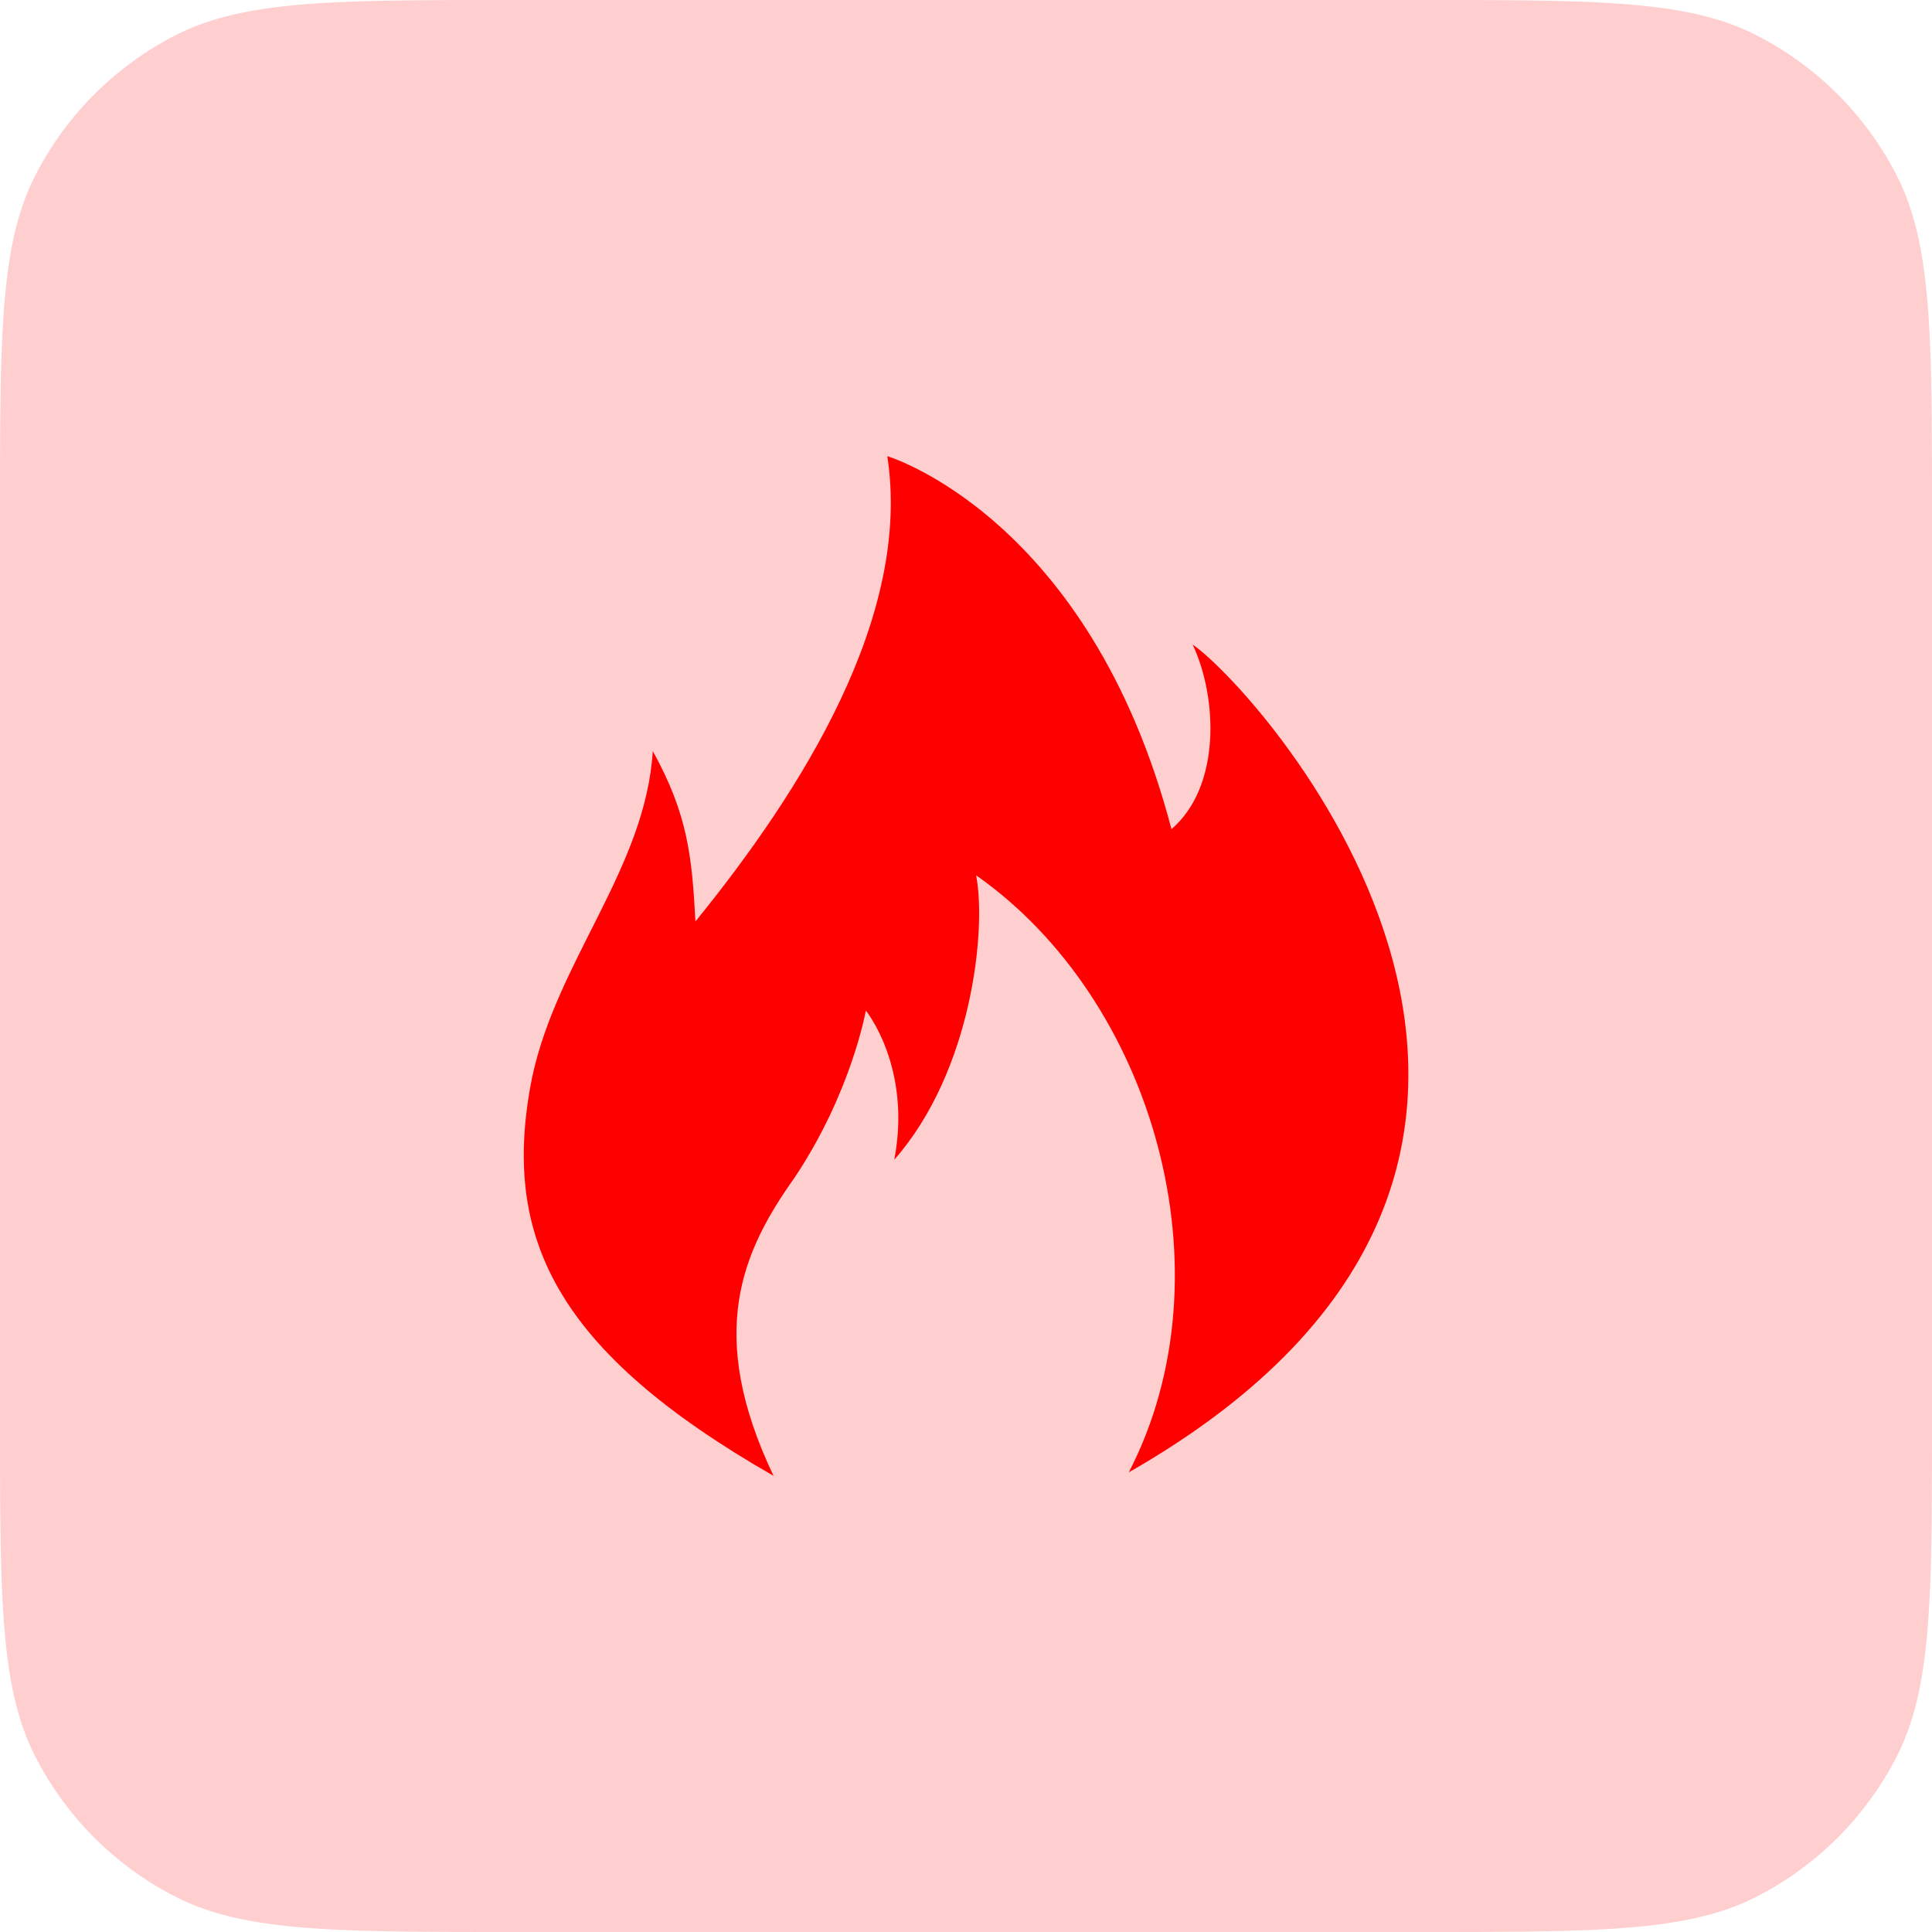 <svg xmlns="http://www.w3.org/2000/svg" xmlns:xlink="http://www.w3.org/1999/xlink" width="72" height="72" viewBox="0 0 72 72" fill="none"><g opacity="1" transform="translate(0 0)  rotate(0 36 36)"><path id="矩形 7" fill-rule="evenodd" style="fill:#FFCFCF" transform="translate(0 0)  rotate(0 36 36)" opacity="1" d="M52.8,0C59.52,0 62.88,0 65.45,1.31a12,12 0 0,1 5.24,5.24C72,9.12 72,12.48 72,19.2 L72,52.8C72,59.52 72,62.88 70.69,65.45a12,12 0 0,1 -5.24,5.24C62.88,72 59.52,72 52.8,72 L19.2,72C12.48,72 9.12,72 6.55,70.69a12,12 0 0,1 -5.24,-5.24C0,62.88 0,59.52 0 52.8 L0,19.2C0,12.48 0,9.12 1.31,6.55a12,12 0 0,1 5.24,-5.24C9.12,0 12.48,0 19.2,0Z " /><path id="火" fill-rule="evenodd" style="fill:#FF0000" transform="translate(19.517 17)  rotate(0 16.483 19)" opacity="1" d="M12.75,20.66C12.75,20.66 14.47,22.77 13.81,26.22C16.72,22.91 17.25,17.61 16.86,15.62C23.48,20.26 26.39,30.45 22.55,37.87C42.94,26.22 27.58,8.87 24.93,7.02C25.86,9 25.99,12.31 24.14,13.9C21.09,2.25 13.55,0 13.55,0C14.47,5.96 10.37,12.45 6.4,17.34C6.27,14.96 6.13,13.37 4.81,10.99C4.54,15.36 1.23,18.8 0.31,23.17C-0.88,29.13 1.23,33.37 9.31,38C6.79,32.7 8.12,29.66 10.1,26.88C12.22,23.7 12.75,20.66 12.75,20.66Z " /></g></svg>
